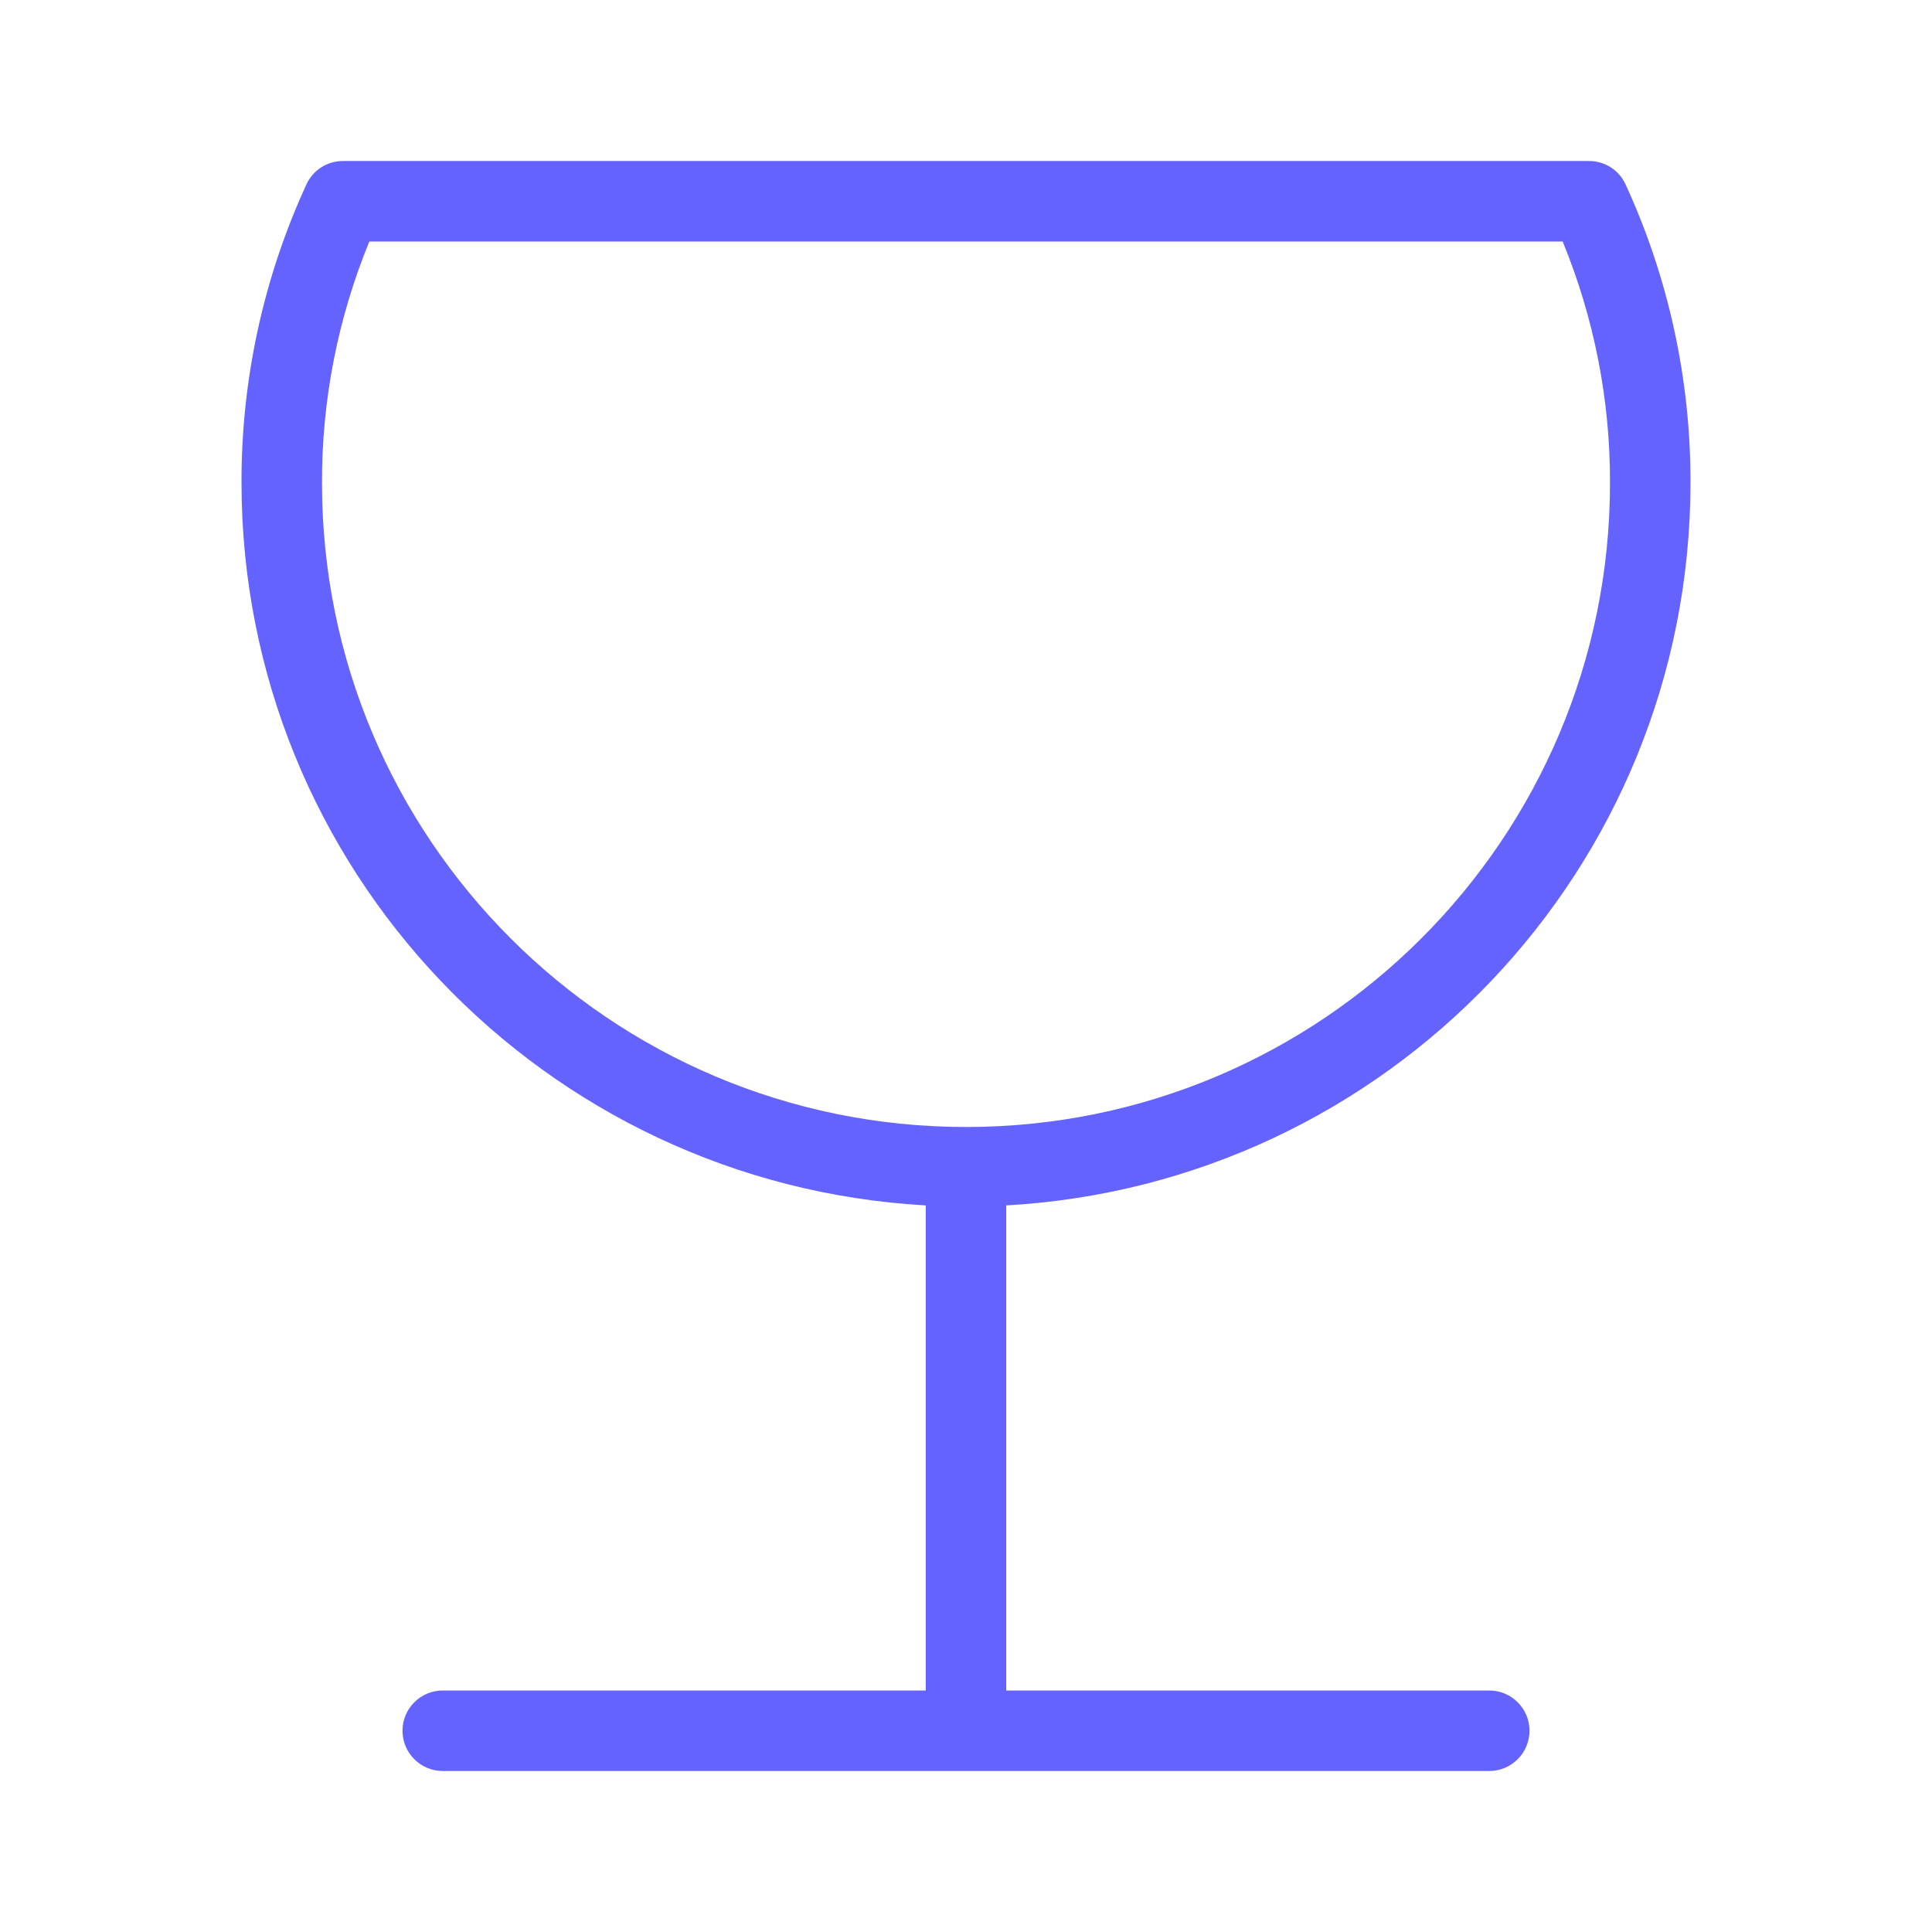 <svg xmlns="http://www.w3.org/2000/svg" enable-background="new 0 0 24 24" viewBox="0 0 24 24"><path fill="#6563ff" d="M18.5,21h-6v-6.026C17.234,14.708,20.995,10.799,21,6c0.003-1.28-0.271-2.545-0.806-3.708C20.113,2.114,19.936,2,19.74,2H4.26C4.064,2,3.887,2.114,3.806,2.292C3.271,3.455,2.997,4.72,3,6c0.005,4.799,3.766,8.708,8.5,8.974V21h-6C5.224,21,5,21.224,5,21.5S5.224,22,5.5,22h13c0.276,0,0.5-0.224,0.5-0.5S18.776,21,18.5,21z M4,6C3.997,4.971,4.197,3.952,4.588,3h14.824C19.803,3.952,20.003,4.971,20,6c0,4.418-3.582,8-8,8S4,10.418,4,6z"/></svg>